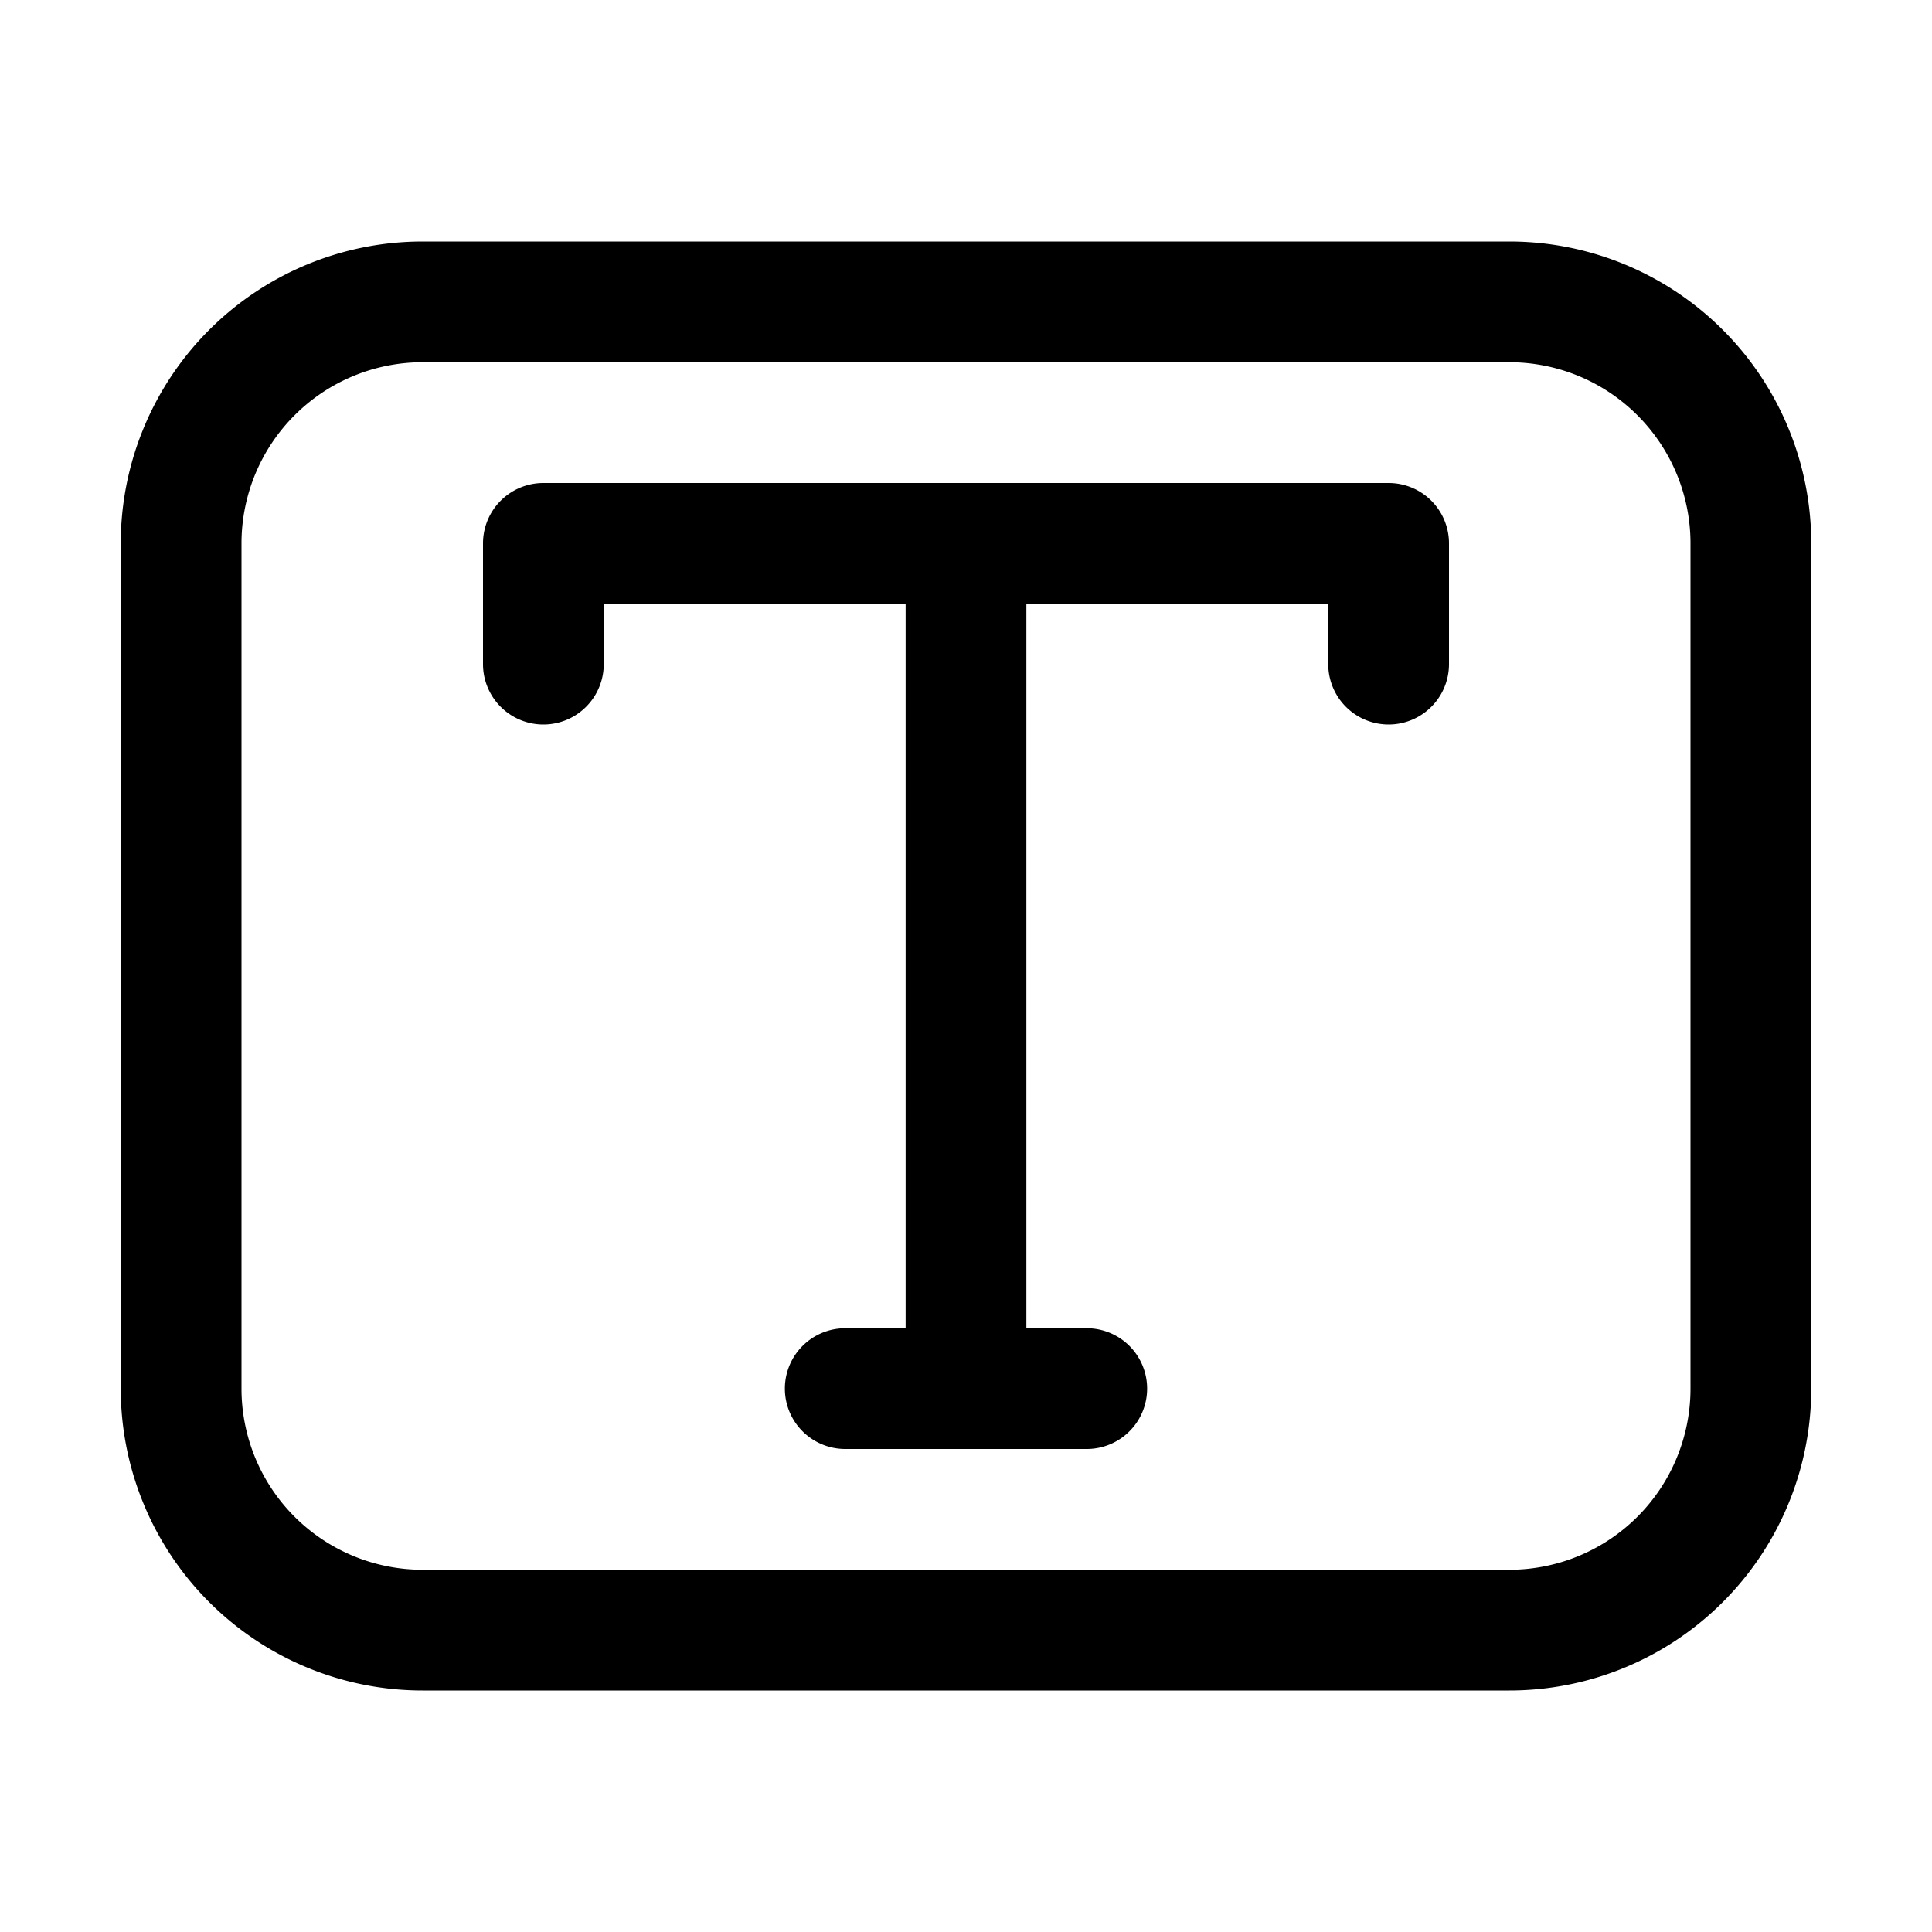 <svg xmlns="http://www.w3.org/2000/svg" aria-hidden="true" role="img" width="16" height="16" fill="currentColor" class="fluent fluent-text-field" viewBox="0 0 16 16"><path d="M6.5 11.5A.5.5 0 0 1 7 11h.5V5H5v.5a.5.5 0 0 1-1 0v-1a.5.5 0 0 1 .5-.5h7a.5.5 0 0 1 .5.5v1a.5.5 0 0 1-1 0V5H8.5v6H9a.5.5 0 0 1 0 1H7a.5.5 0 0 1-.5-.5ZM1 4.5A2.5 2.5 0 0 1 3.5 2h9A2.5 2.5 0 0 1 15 4.5v7a2.5 2.5 0 0 1-2.5 2.5h-9A2.5 2.5 0 0 1 1 11.5v-7ZM3.5 3A1.5 1.5 0 0 0 2 4.5v7A1.5 1.5 0 0 0 3.5 13h9a1.5 1.5 0 0 0 1.5-1.5v-7A1.5 1.5 0 0 0 12.5 3h-9Z"/></svg>